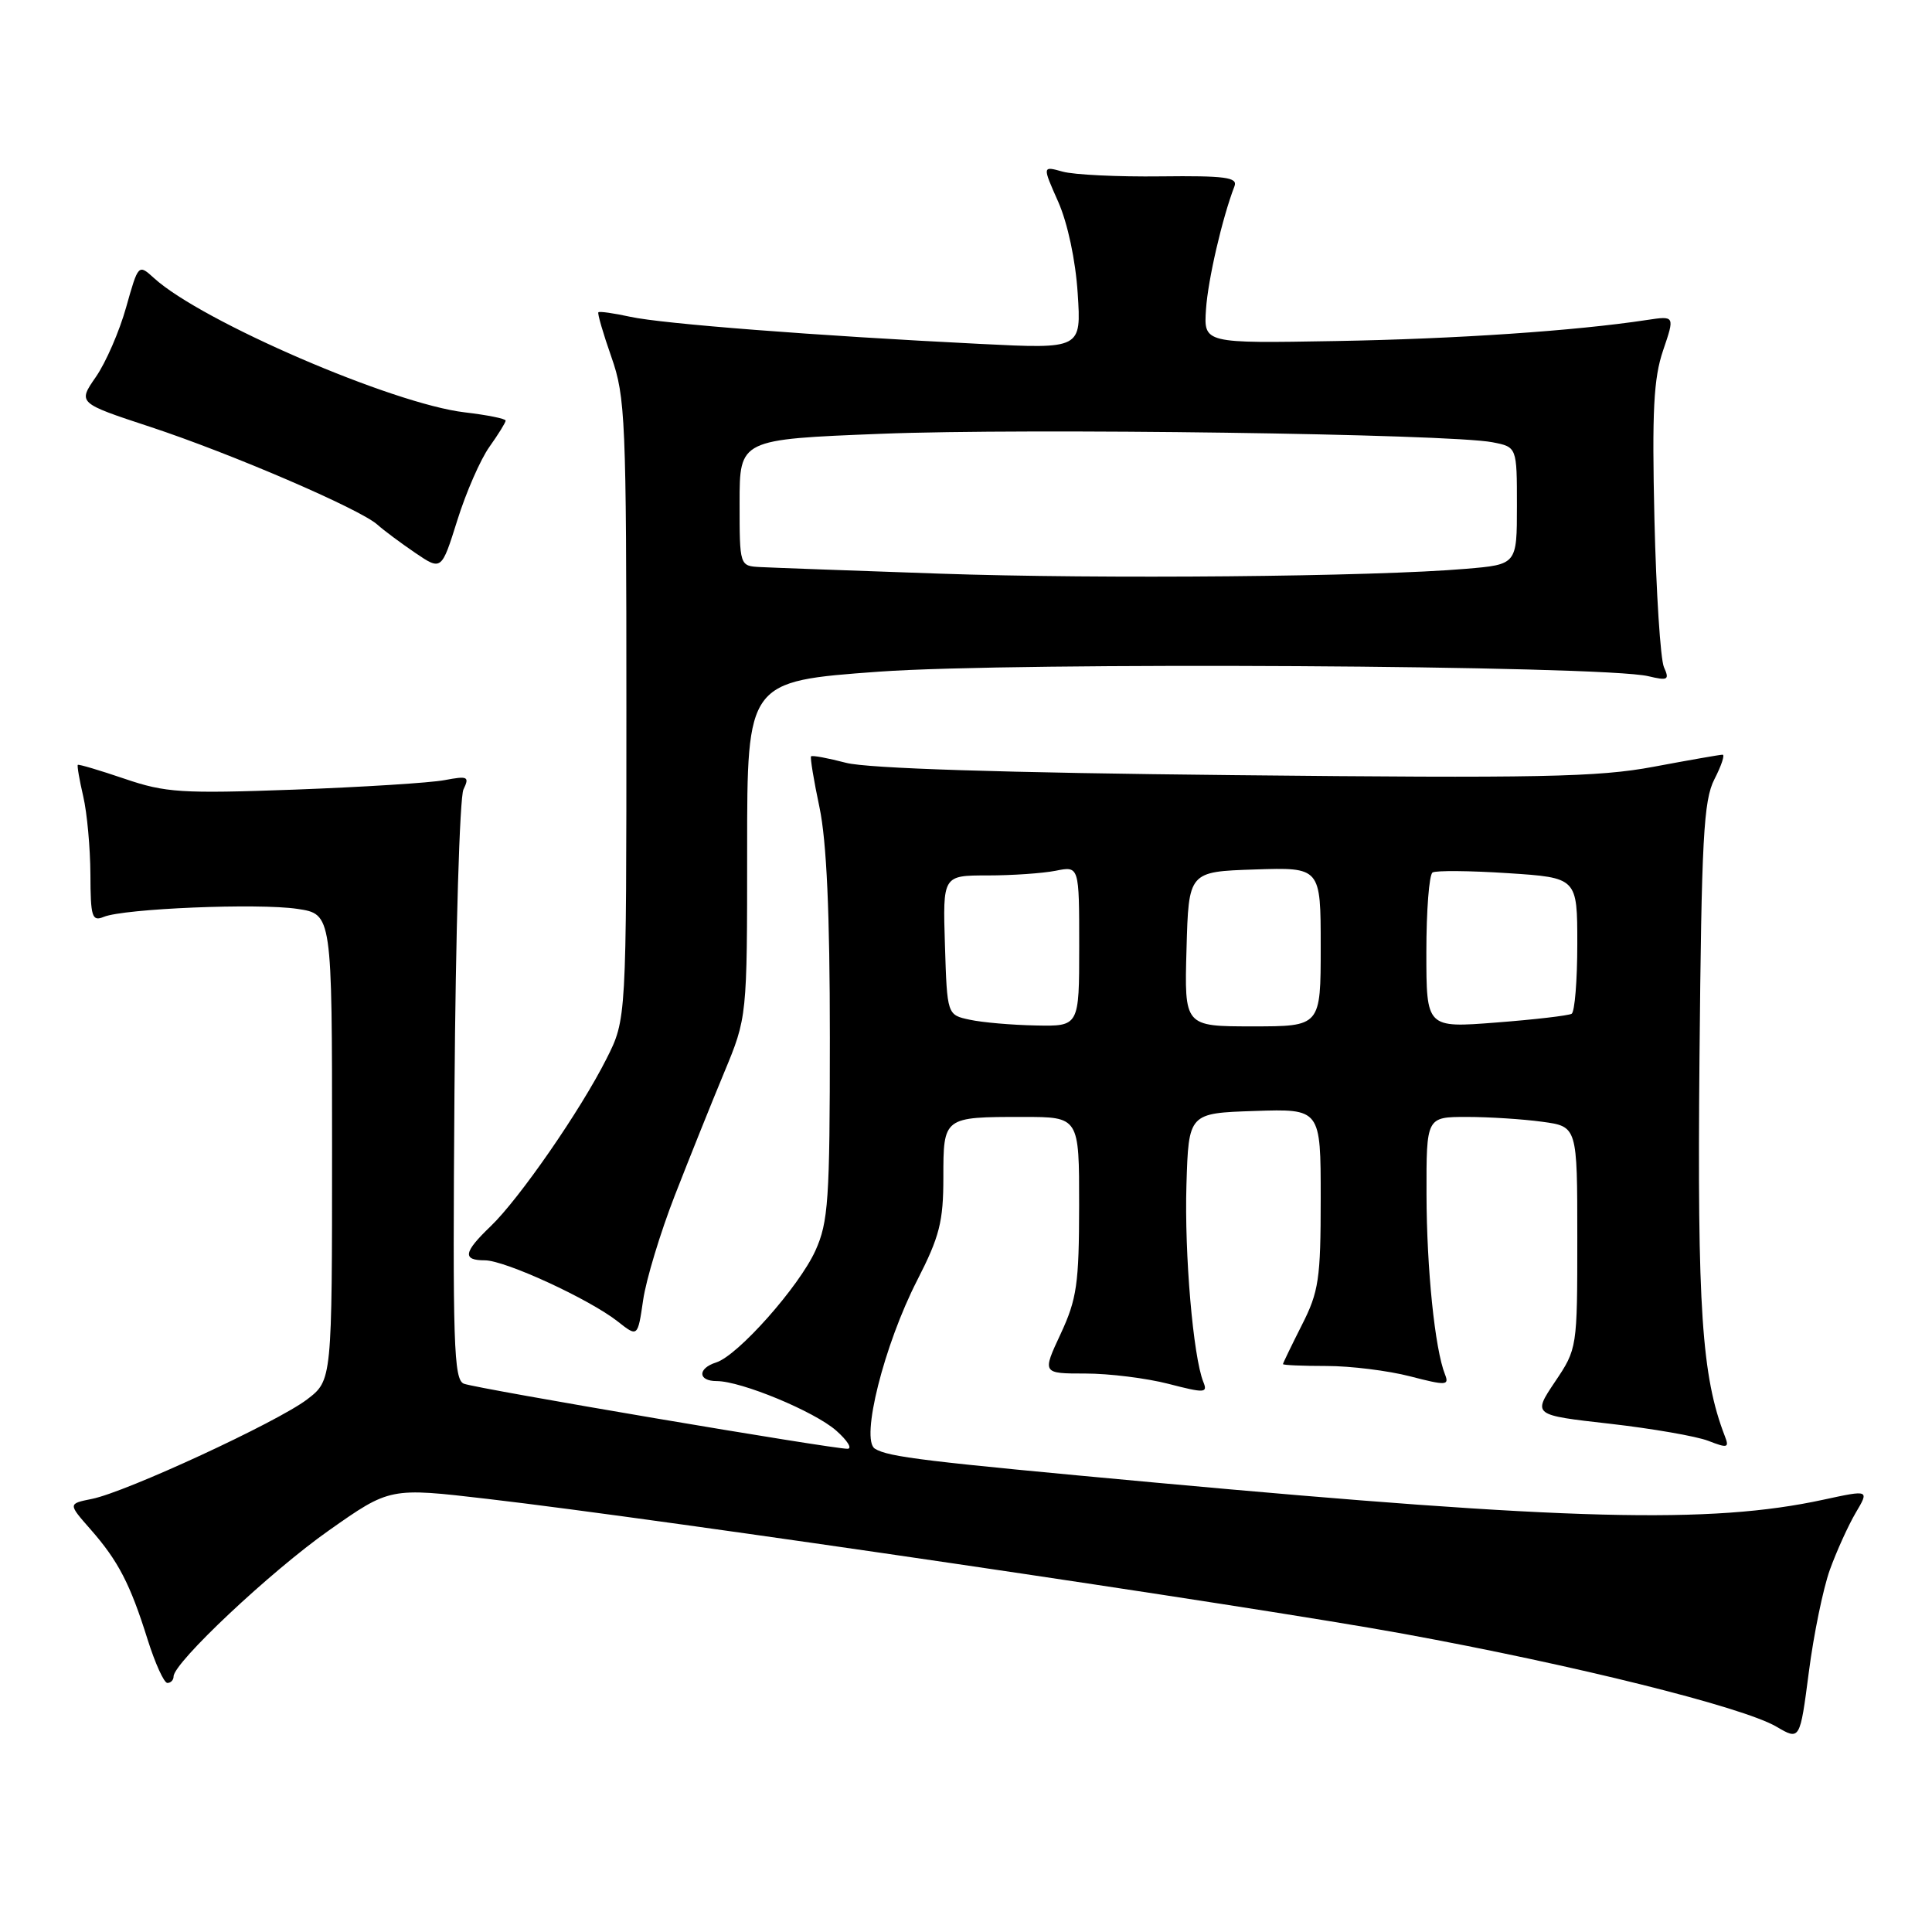 <?xml version="1.0" encoding="UTF-8" standalone="no"?>
<!DOCTYPE svg PUBLIC "-//W3C//DTD SVG 1.1//EN" "http://www.w3.org/Graphics/SVG/1.1/DTD/svg11.dtd" >
<svg xmlns="http://www.w3.org/2000/svg" xmlns:xlink="http://www.w3.org/1999/xlink" version="1.1" viewBox="0 0 256 256">
 <g >
 <path fill="currentColor"
d=" M 242.46 208.02 C 243.35 205.56 244.89 202.16 245.88 200.47 C 247.70 197.40 247.70 197.40 241.60 198.72 C 226.64 201.96 207.89 201.48 153.17 196.46 C 122.48 193.64 117.73 193.07 115.93 191.96 C 113.99 190.76 117.14 178.21 121.54 169.63 C 124.49 163.87 125.00 161.87 125.00 156.05 C 125.00 147.99 124.99 148.00 135.58 148.00 C 143.00 148.00 143.00 148.00 142.99 159.75 C 142.98 170.10 142.69 172.13 140.54 176.75 C 138.09 182.00 138.09 182.00 143.83 182.00 C 146.98 182.00 151.94 182.62 154.84 183.37 C 159.63 184.61 160.05 184.59 159.45 183.12 C 158.10 179.78 156.93 166.17 157.21 157.00 C 157.50 147.50 157.50 147.50 166.25 147.21 C 175.00 146.92 175.00 146.92 175.00 158.79 C 175.00 169.47 174.75 171.16 172.50 175.58 C 171.13 178.29 170.01 180.61 170.00 180.75 C 170.00 180.89 172.60 181.00 175.78 181.00 C 178.96 181.00 183.94 181.62 186.84 182.37 C 191.63 183.61 192.05 183.59 191.47 182.12 C 190.13 178.76 189.04 168.14 189.02 158.25 C 189.00 148.00 189.00 148.00 194.36 148.00 C 197.31 148.00 201.81 148.29 204.36 148.64 C 209.00 149.27 209.00 149.27 209.00 163.99 C 209.00 178.63 208.99 178.72 206.04 183.10 C 203.09 187.50 203.09 187.50 213.29 188.65 C 218.91 189.29 224.79 190.31 226.36 190.92 C 228.93 191.92 229.16 191.85 228.54 190.27 C 225.49 182.36 224.89 173.37 225.19 140.31 C 225.46 111.07 225.73 106.06 227.17 103.25 C 228.09 101.46 228.58 100.00 228.25 100.00 C 227.92 100.00 223.81 100.72 219.11 101.60 C 211.77 102.98 203.88 103.13 163.53 102.71 C 132.94 102.40 114.97 101.82 112.12 101.08 C 109.71 100.45 107.62 100.06 107.47 100.22 C 107.33 100.37 107.83 103.42 108.59 107.00 C 109.53 111.48 109.96 120.97 109.96 137.50 C 109.96 159.03 109.76 161.93 108.04 165.73 C 105.87 170.50 97.78 179.62 94.90 180.53 C 92.41 181.32 92.46 183.00 94.96 183.00 C 98.21 183.00 107.91 187.02 110.80 189.56 C 112.28 190.87 112.96 191.95 112.31 191.97 C 110.43 192.02 63.18 184.01 61.47 183.35 C 60.12 182.83 59.97 178.14 60.22 144.63 C 60.37 123.66 60.91 105.65 61.41 104.61 C 62.23 102.90 62.00 102.79 58.91 103.37 C 57.03 103.73 48.08 104.29 39.00 104.63 C 24.06 105.17 21.93 105.04 16.51 103.19 C 13.21 102.07 10.43 101.24 10.31 101.35 C 10.20 101.46 10.52 103.34 11.03 105.53 C 11.54 107.71 11.96 112.36 11.98 115.86 C 12.00 121.52 12.19 122.13 13.75 121.49 C 16.42 120.39 34.20 119.65 39.40 120.43 C 44.00 121.12 44.00 121.12 44.00 152.01 C 44.00 182.90 44.00 182.90 40.69 185.43 C 36.74 188.44 16.70 197.71 12.19 198.61 C 9.01 199.25 9.01 199.25 11.99 202.64 C 15.68 206.84 17.26 209.90 19.56 217.25 C 20.56 220.41 21.73 223.00 22.18 223.00 C 22.63 223.00 23.00 222.61 23.00 222.14 C 23.00 220.32 35.86 208.22 43.58 202.79 C 51.66 197.10 51.66 197.10 64.58 198.61 C 87.70 201.29 166.00 212.83 186.00 216.49 C 208.68 220.64 230.92 226.18 235.38 228.79 C 238.50 230.62 238.50 230.62 239.68 221.56 C 240.32 216.58 241.58 210.48 242.46 208.02 Z  M 89.41 158.42 C 91.32 153.52 94.26 146.19 95.94 142.15 C 99.00 134.79 99.00 134.79 99.00 112.53 C 99.00 90.27 99.00 90.27 116.46 89.00 C 134.45 87.70 212.36 88.15 218.41 89.60 C 221.01 90.22 221.24 90.09 220.48 88.40 C 220.02 87.35 219.45 78.52 219.22 68.76 C 218.89 54.47 219.11 50.13 220.37 46.43 C 221.93 41.84 221.93 41.84 218.22 42.40 C 208.75 43.84 193.01 44.91 177.00 45.19 C 159.50 45.50 159.50 45.50 159.80 41.00 C 160.06 37.06 161.95 28.90 163.58 24.66 C 164.02 23.50 162.31 23.27 153.81 23.37 C 148.14 23.44 142.29 23.16 140.80 22.74 C 138.11 21.99 138.11 21.99 140.22 26.74 C 141.47 29.57 142.52 34.49 142.80 38.87 C 143.28 46.24 143.28 46.24 129.89 45.57 C 108.14 44.49 87.79 42.91 83.53 41.98 C 81.34 41.50 79.44 41.23 79.29 41.38 C 79.14 41.52 79.92 44.19 81.01 47.30 C 82.87 52.59 83.00 55.60 83.00 94.01 C 83.00 135.07 83.00 135.07 80.37 140.28 C 76.93 147.12 68.81 158.85 65.01 162.49 C 61.42 165.93 61.23 167.00 64.25 167.00 C 66.93 167.00 78.09 172.14 81.85 175.10 C 84.50 177.19 84.50 177.19 85.22 172.26 C 85.61 169.56 87.50 163.33 89.41 158.42 Z  M 64.85 59.21 C 66.03 57.55 67.00 55.99 67.00 55.73 C 67.00 55.48 64.57 54.99 61.59 54.64 C 52.03 53.52 26.70 42.58 20.42 36.86 C 18.34 34.97 18.33 34.98 16.71 40.73 C 15.82 43.91 14.02 48.05 12.70 49.95 C 10.31 53.40 10.31 53.40 19.90 56.56 C 30.61 60.09 47.69 67.44 50.01 69.52 C 50.84 70.27 53.09 71.94 55.01 73.25 C 58.50 75.62 58.50 75.62 60.60 68.93 C 61.75 65.25 63.66 60.88 64.85 59.21 Z  M 128.50 135.12 C 125.50 134.48 125.50 134.48 125.21 125.24 C 124.92 116.00 124.92 116.00 130.84 116.00 C 134.09 116.00 138.16 115.72 139.88 115.38 C 143.00 114.75 143.00 114.75 143.00 125.38 C 143.00 136.00 143.00 136.00 137.25 135.88 C 134.09 135.82 130.15 135.48 128.50 135.12 Z  M 157.22 125.75 C 157.50 115.50 157.50 115.50 166.25 115.21 C 175.00 114.92 175.00 114.92 175.00 125.46 C 175.00 136.00 175.00 136.00 165.97 136.00 C 156.93 136.00 156.93 136.00 157.22 125.75 Z  M 189.00 126.17 C 189.00 120.64 189.37 115.89 189.82 115.61 C 190.27 115.33 194.77 115.37 199.82 115.70 C 209.00 116.30 209.00 116.30 209.00 125.09 C 209.00 129.93 208.66 134.08 208.25 134.33 C 207.84 134.57 203.34 135.10 198.25 135.49 C 189.00 136.21 189.00 136.21 189.00 126.17 Z  M 124.50 76.01 C 112.95 75.61 102.26 75.22 100.75 75.14 C 98.00 75.00 98.00 75.00 98.00 66.61 C 98.00 58.22 98.00 58.22 116.75 57.48 C 136.08 56.71 191.99 57.49 197.75 58.60 C 201.00 59.23 201.00 59.23 201.00 67.01 C 201.00 74.80 201.00 74.80 194.25 75.37 C 182.02 76.42 145.86 76.75 124.50 76.01 Z "/>
</g>
</svg>